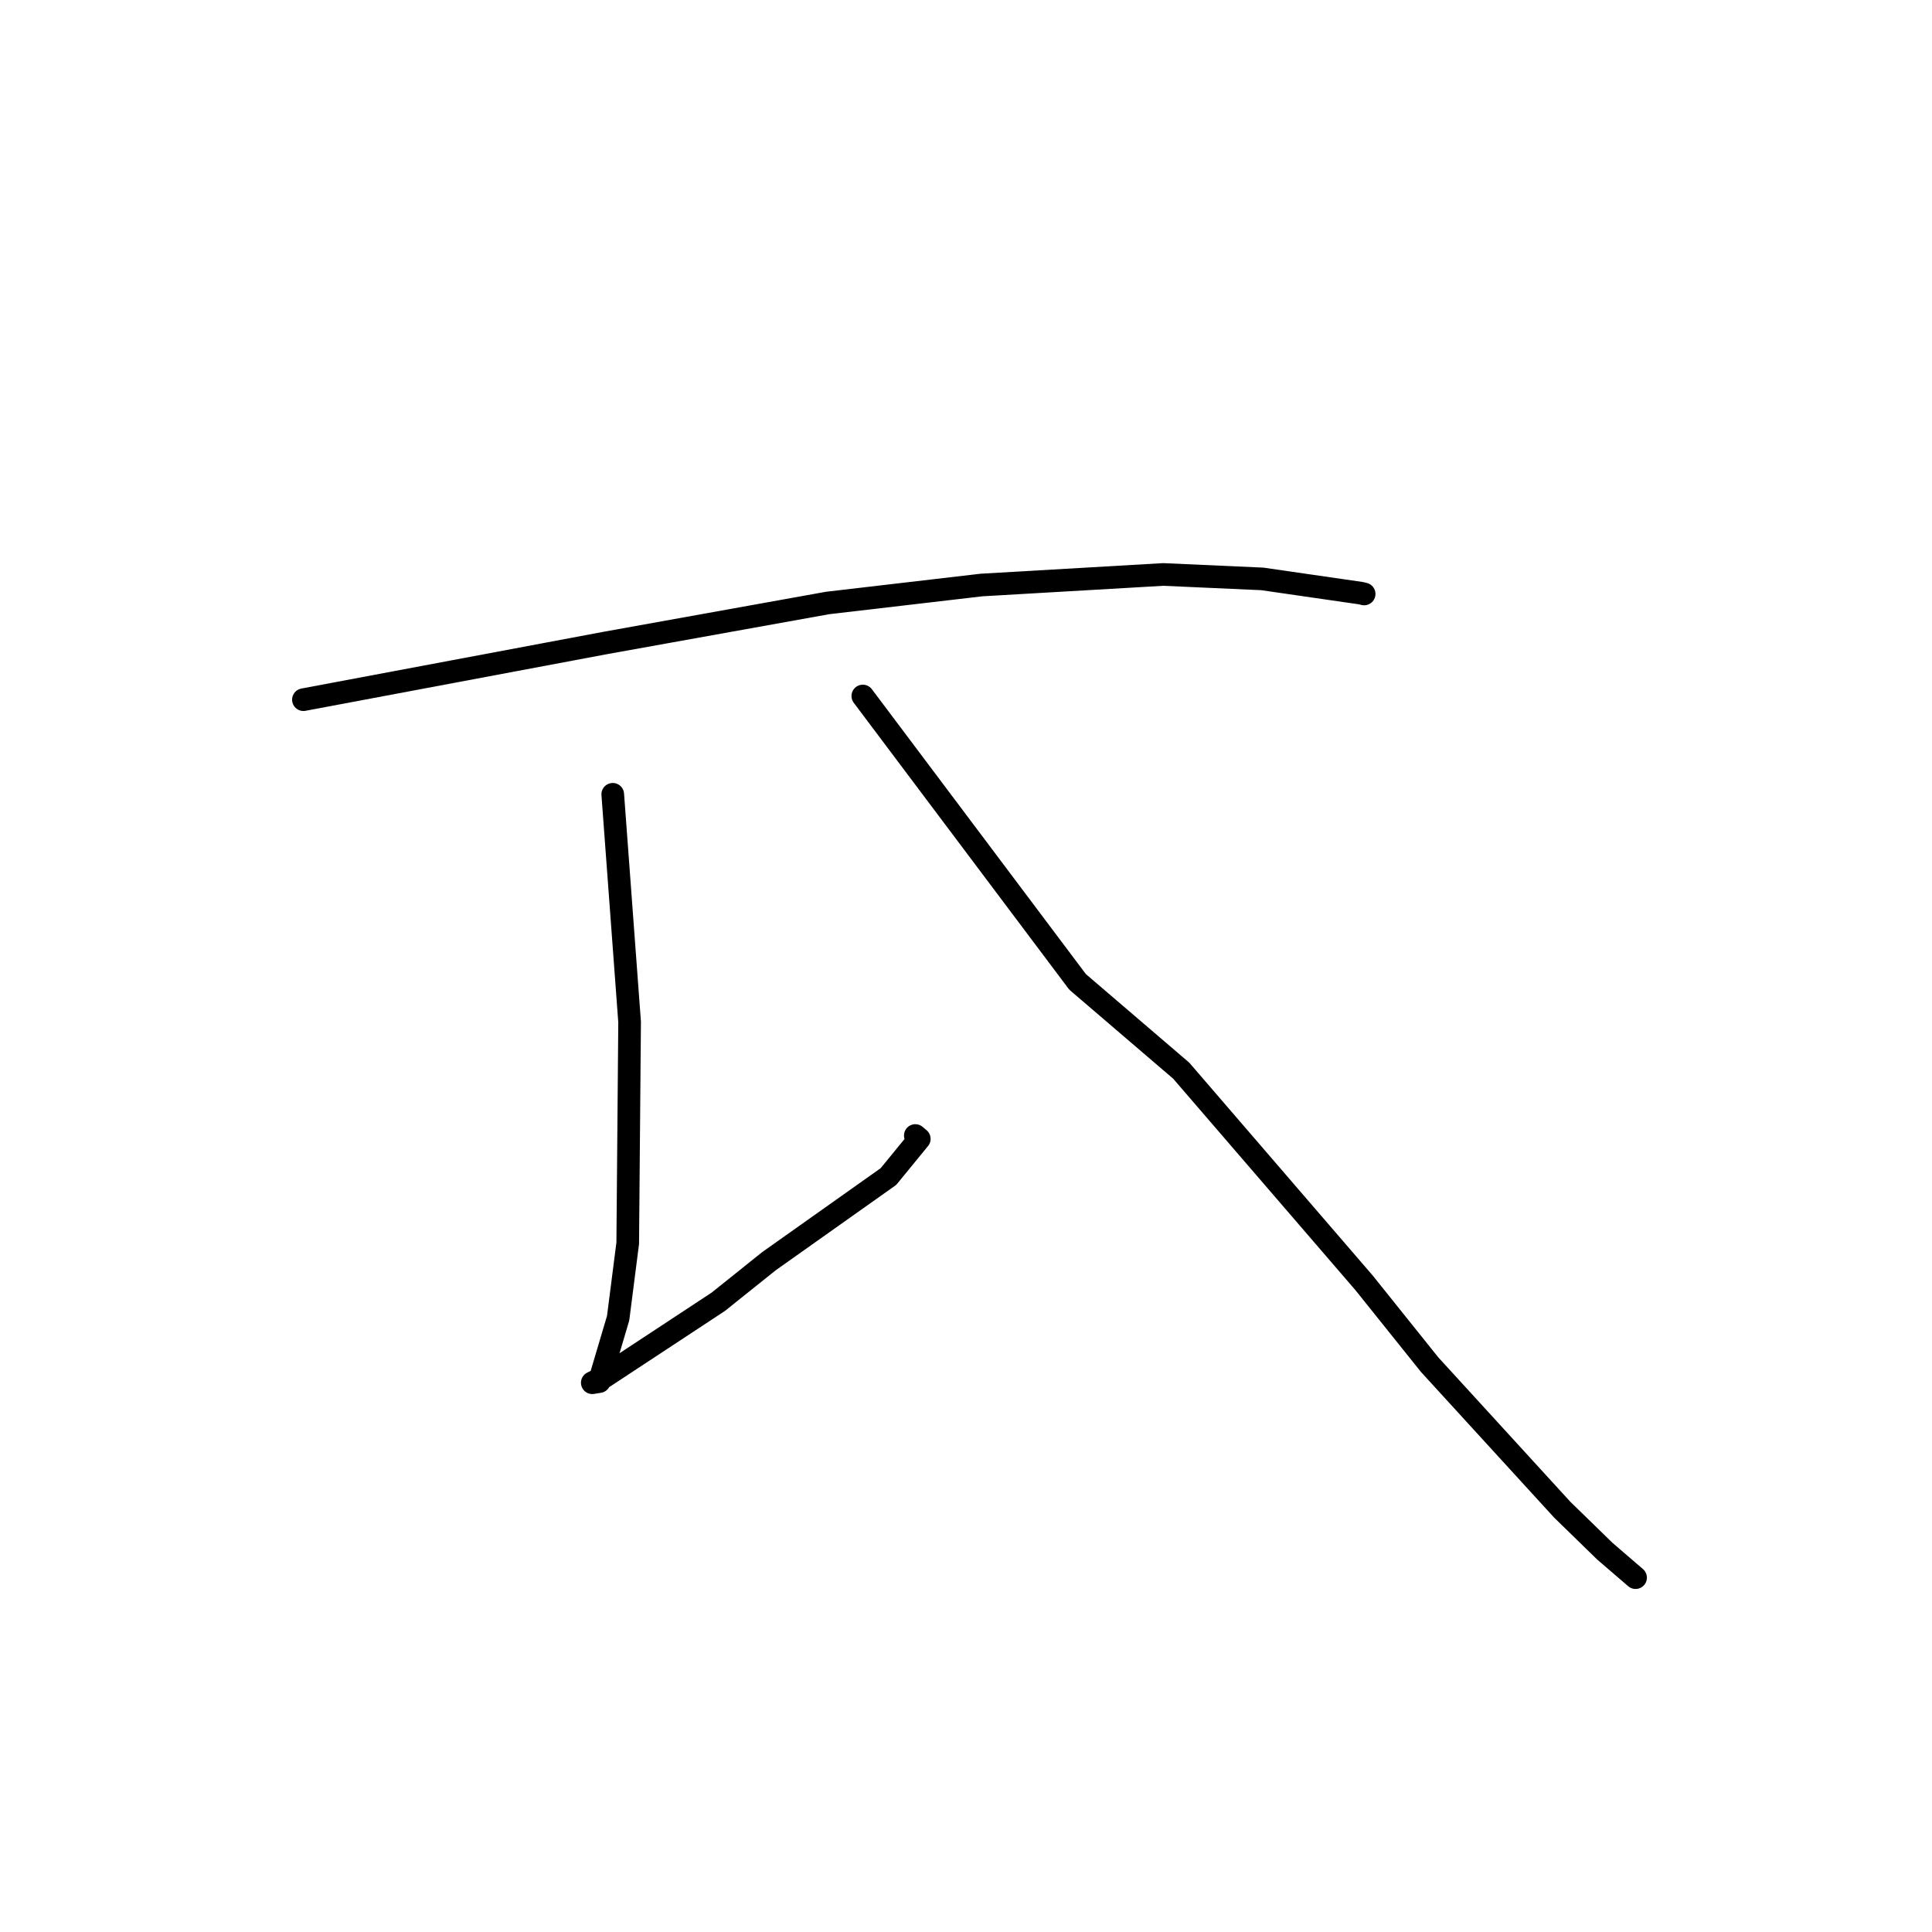 <?xml version="1.0" standalone="no"?>
    <svg width="256" height="256" xmlns="http://www.w3.org/2000/svg" version="1.1">
    <polyline stroke="black" stroke-width="3" stroke-linecap="round" fill="transparent" stroke-linejoin="round" points="40.205 92.711 60.227 88.95 80.249 85.189 109.664 79.898 130.047 77.518 154.136 76.119 167.263 76.708 180.344 78.6 180.754 78.704 180.757 78.704 " />
        <polyline stroke="black" stroke-width="3" stroke-linecap="round" fill="transparent" stroke-linejoin="round" points="81.192 105.248 82.309 120.335 83.426 135.423 83.177 164.73 81.905 174.669 79.414 183.065 78.573 183.205 78.482 183.22 78.481 183.22 80.052 182.448 95.164 172.501 101.906 167.104 117.723 155.898 121.81 150.905 121.283 150.461 " />
        <polyline stroke="black" stroke-width="3" stroke-linecap="round" fill="transparent" stroke-linejoin="round" points="114.328 92.224 128.556 111.164 142.784 130.104 156.52 141.872 180.74 169.975 189.439 180.83 207.011 200.049 212.659 205.549 216.354 208.728 216.723 209.046 " />
        </svg>